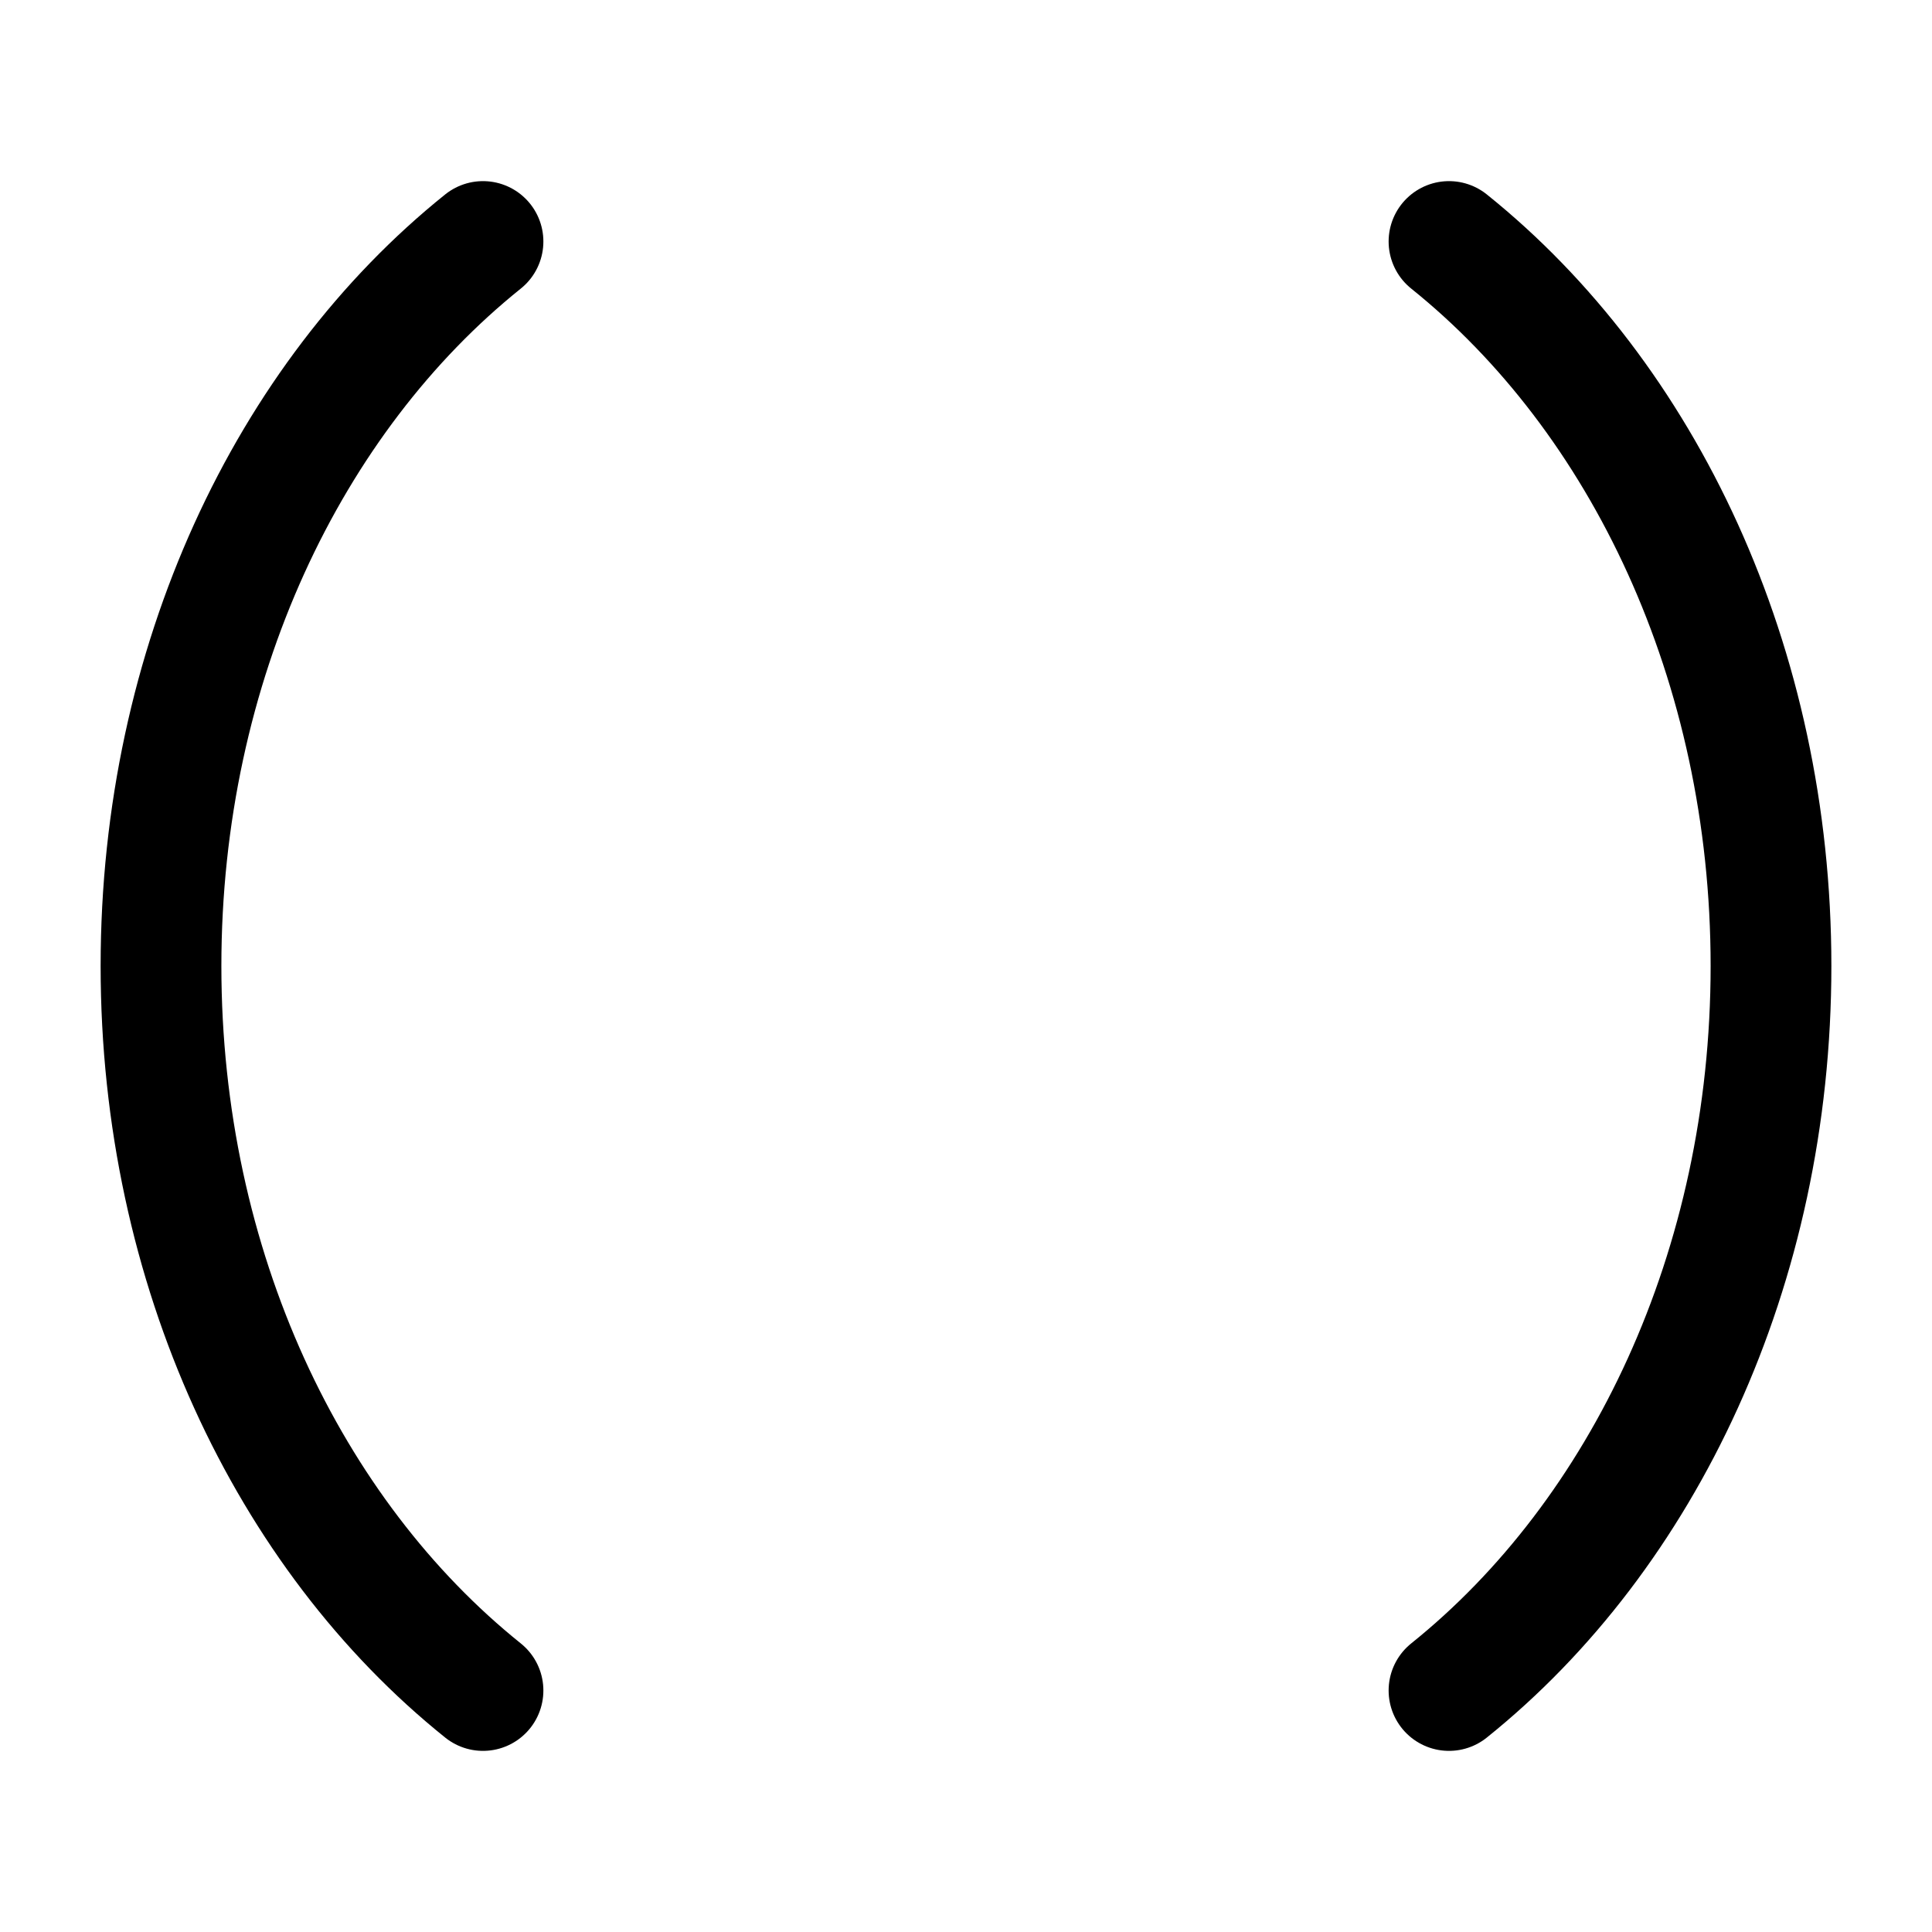 <?xml version="1.0"?>
<svg xmlns="http://www.w3.org/2000/svg" width="24" height="24" viewBox="0 0 24 24" fill="none" data-category="mathematics" data-tags="parenthesis, bracket" data-set="Stroke" data-type="Rounded">
<path d="M6 3C3.589 4.935 2 8.243 2 12C2 15.757 3.589 19.065 6 21" stroke="currentColor" stroke-width="1.5" stroke-linecap="round" stroke-linejoin="round"/>
<path d="M18 3C20.411 4.935 22 8.243 22 12C22 15.757 20.411 19.065 18 21" stroke="currentColor" stroke-width="1.5" stroke-linecap="round" stroke-linejoin="round"/>
</svg>
